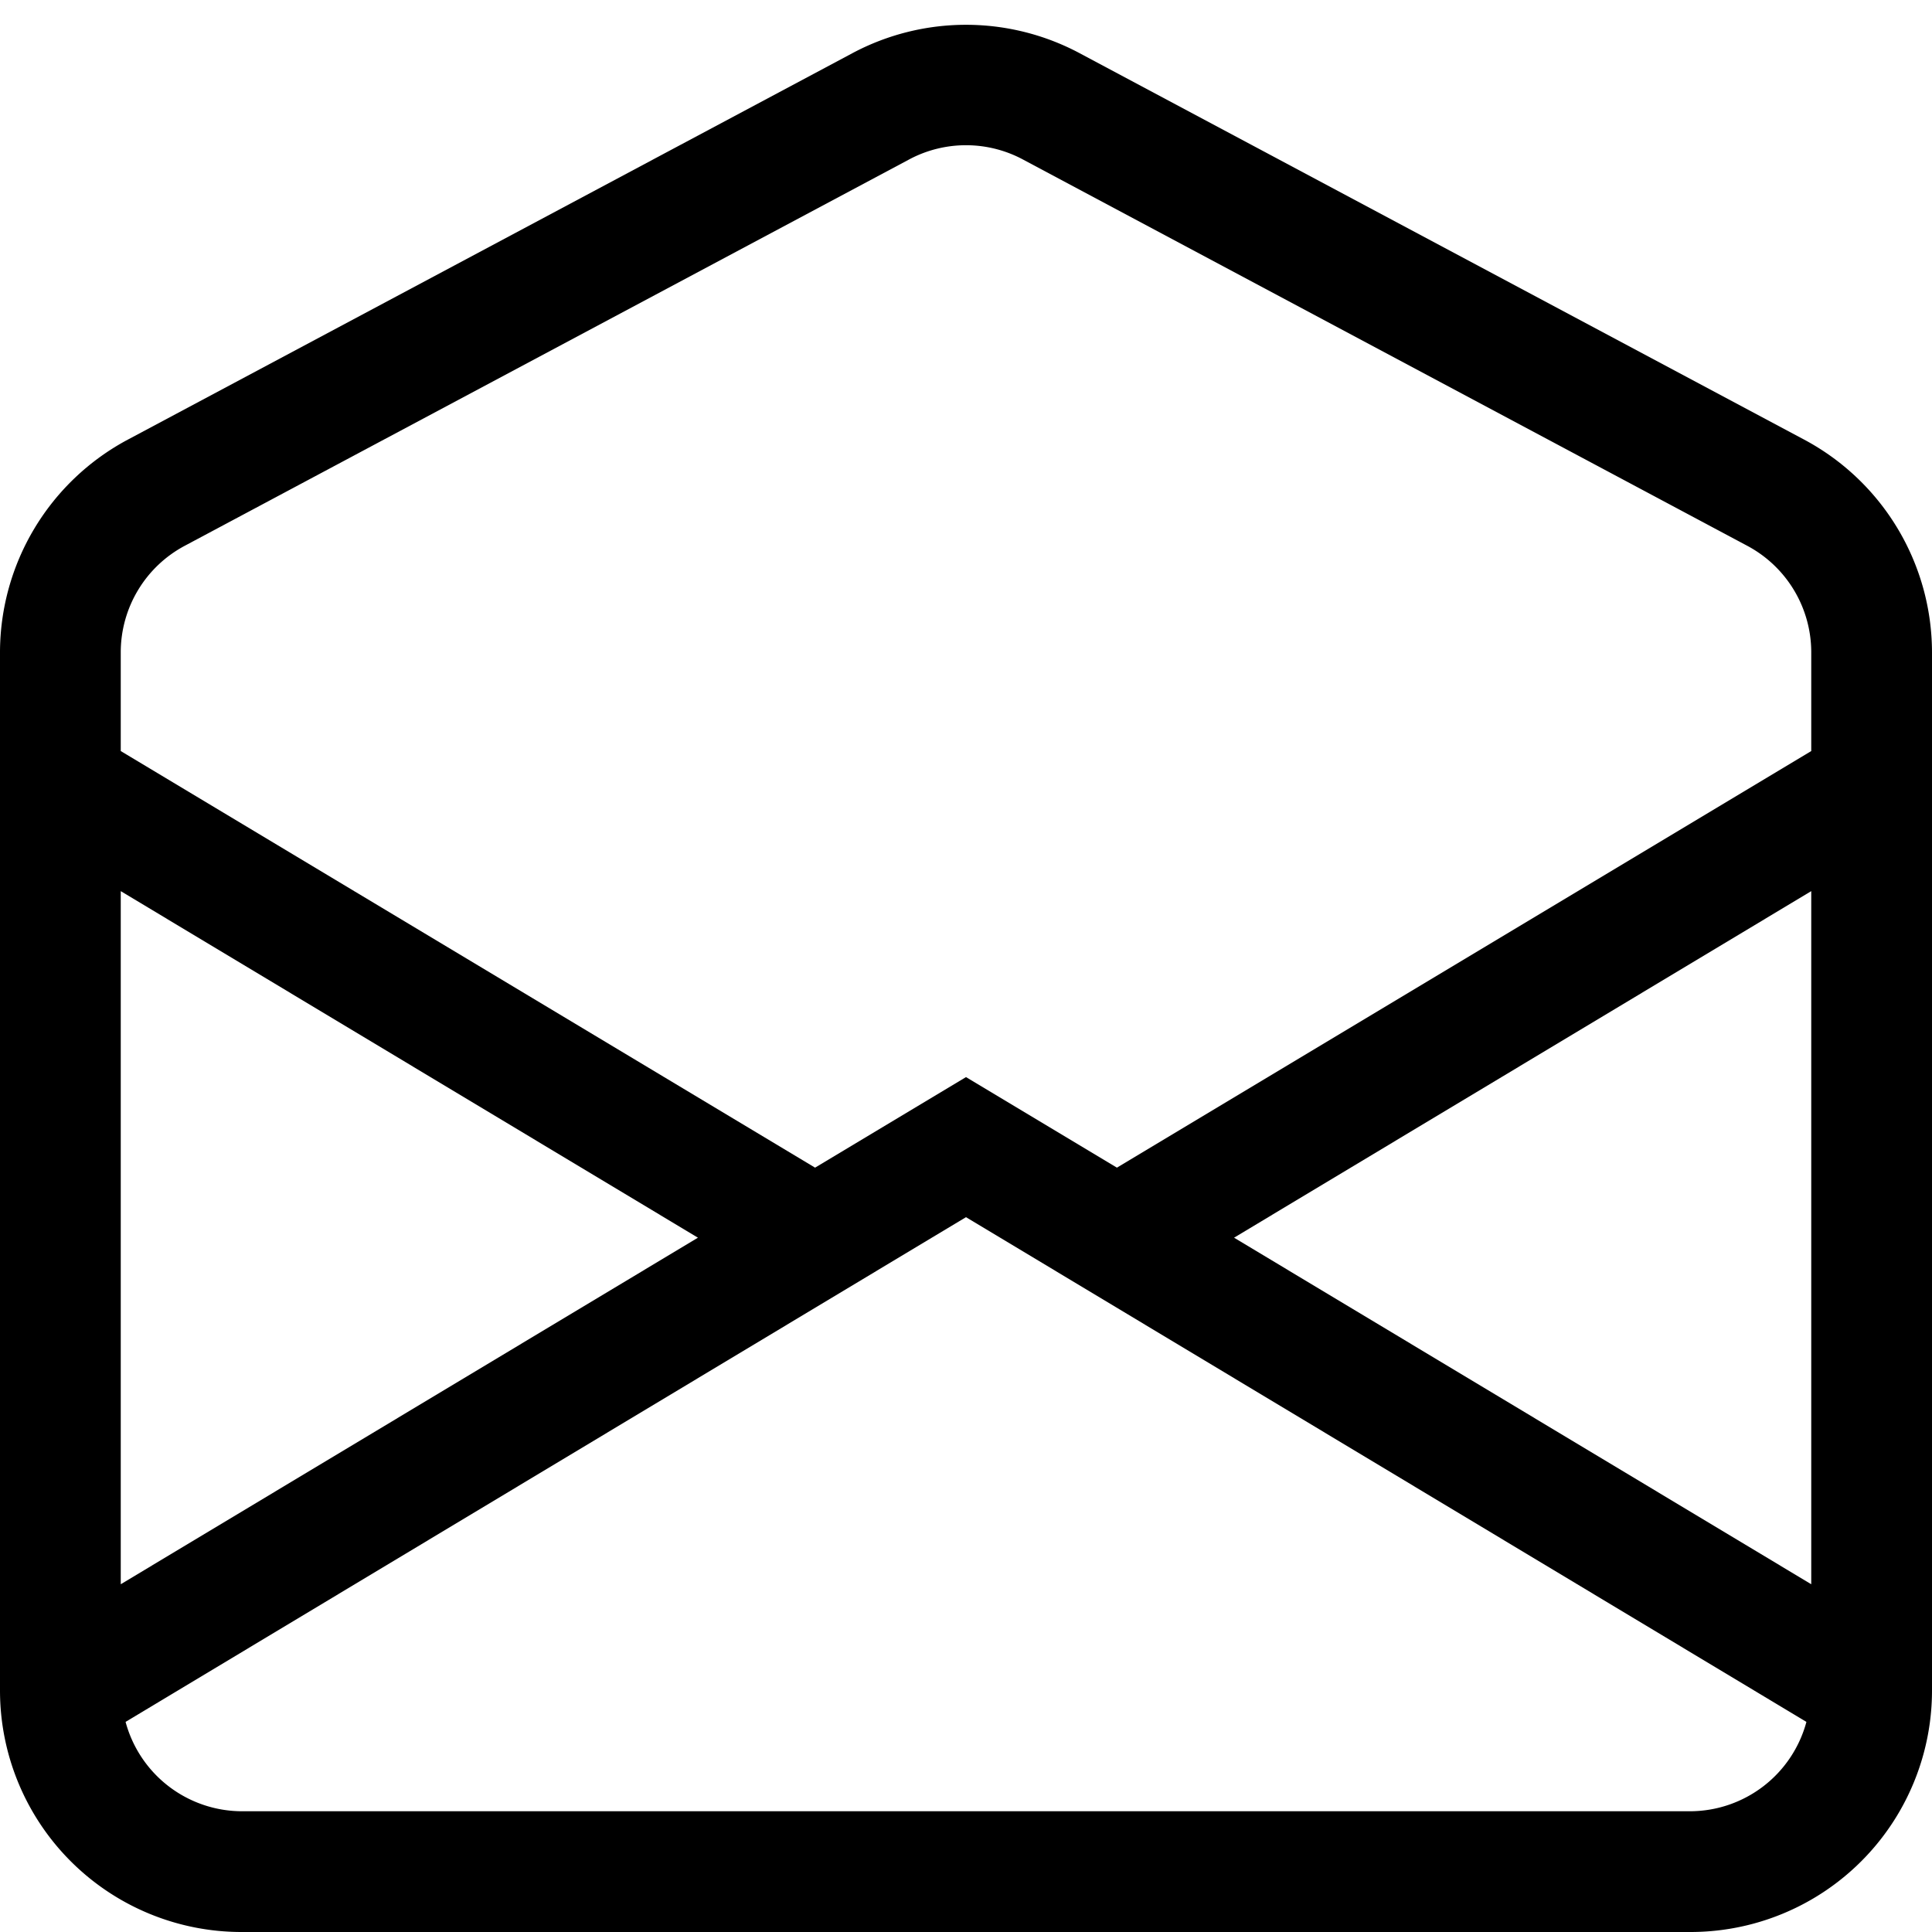 <svg xmlns="http://www.w3.org/2000/svg" viewBox="0 0 16 16"><path d="M8.47 1.32a1 1 0 0 0-.94 0l-6 3.2A1 1 0 0 0 1 5.4v.82l5.75 3.45L8 8.92l1.25.75L15 6.22V5.4a1 1 0 0 0-.53-.88l-6-3.2ZM15 7.38l-4.78 2.87L15 13.12V7.38Zm-.04 6.88L8 10.08l-6.96 4.18A1 1 0 0 0 2 15h12a1 1 0 0 0 .96-.74ZM1 13.12l4.78-2.87L1 7.38v5.74ZM7.06.44a2 2 0 0 1 1.88 0l6 3.2A2 2 0 0 1 16 5.4V14a2 2 0 0 1-2 2H2a2 2 0 0 1-2-2V5.4a2 2 0 0 1 1.06-1.76l6-3.2Z"/></svg>